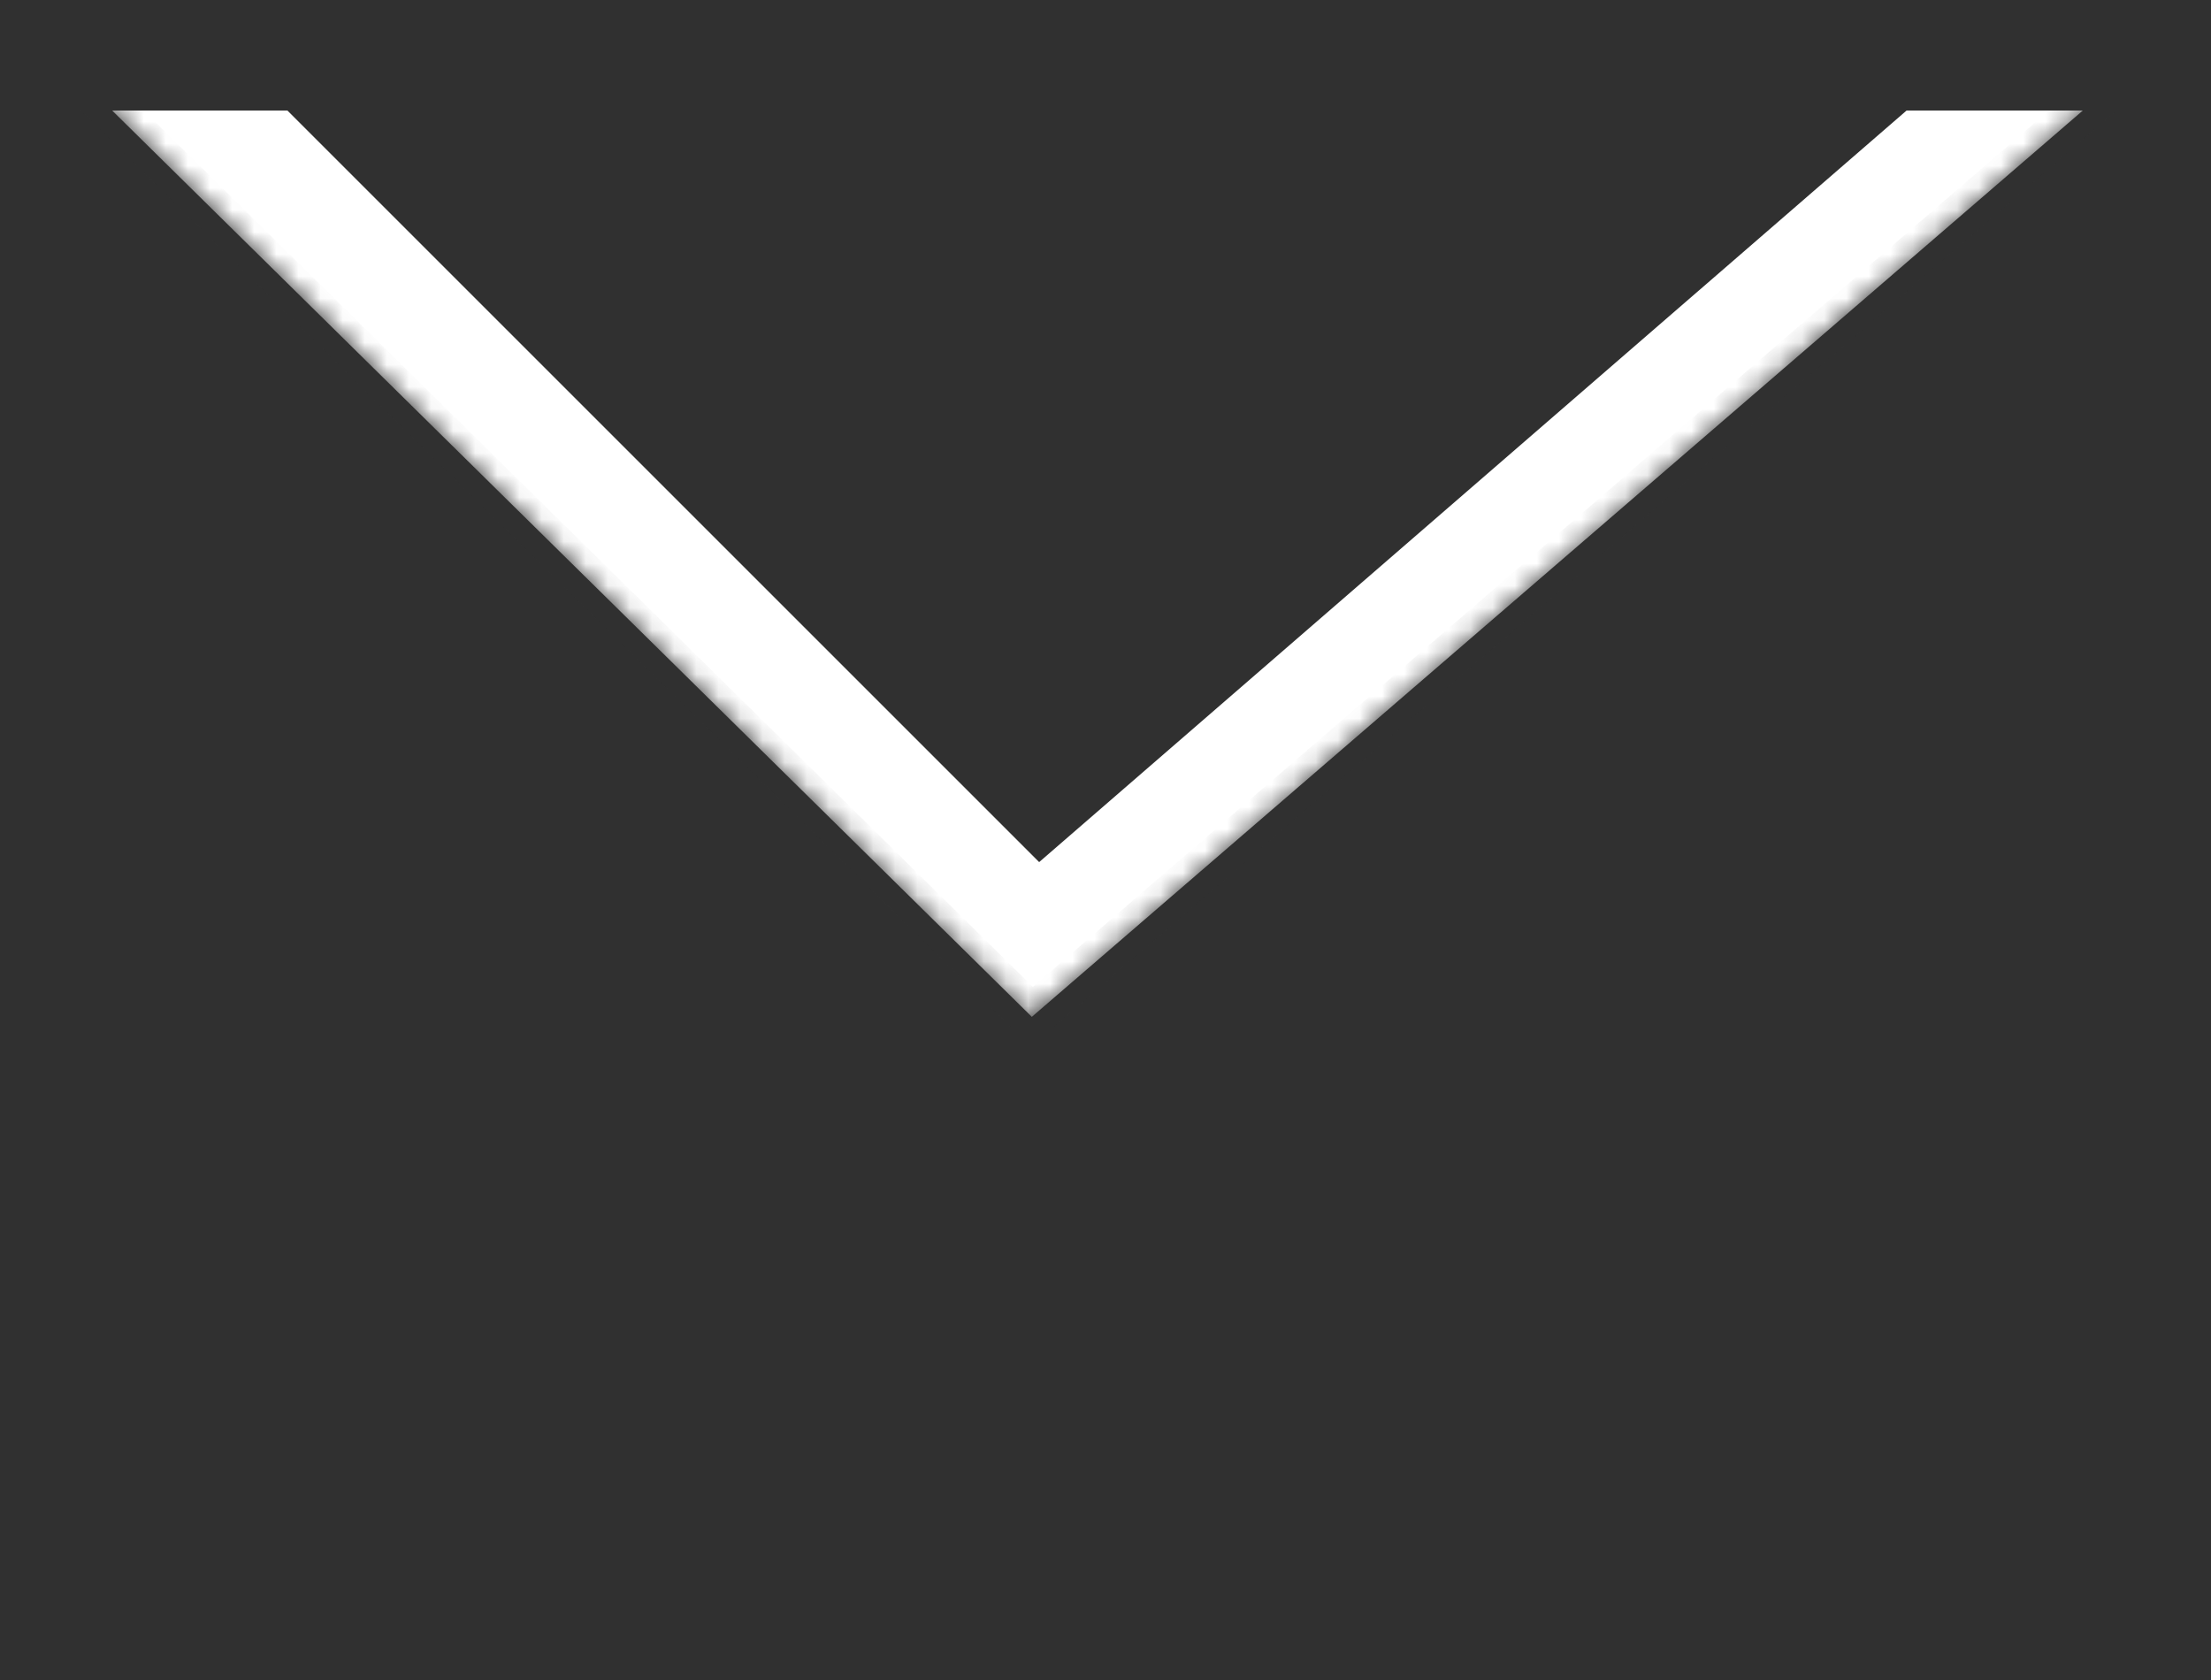 <svg width="100" height="76" viewBox="0 0 100 76" fill="none" xmlns="http://www.w3.org/2000/svg">
<mask id="path-1-inside-1_5_270" fill="white">
<path fill-rule="evenodd" clip-rule="evenodd" d="M100 76V0L46.668 46L0 0V76H100Z"/>
</mask>
<path fill-rule="evenodd" clip-rule="evenodd" d="M100 76V0L46.668 46L0 0V76H100Z" fill="#303030"/>
<path d="M100 0H101V-2.183L99.347 -0.757L100 0ZM100 76V77H101V76H100ZM46.668 46L45.966 46.712L46.622 47.36L47.321 46.757L46.668 46ZM0 0L0.702 -0.712L-1 -2.39L-1 0H0ZM0 76H-1V77H0V76ZM99 0V76H101V0H99ZM47.321 46.757L100.653 0.757L99.347 -0.757L46.014 45.243L47.321 46.757ZM-0.702 0.712L45.966 46.712L47.37 45.288L0.702 -0.712L-0.702 0.712ZM1 76V0H-1V76H1ZM100 75H0V77H100V75Z" fill="#303030" mask="url(#path-1-inside-1_5_270)"/>
<path d="M9.207 0.5H49.46L46.585 37.878L9.207 0.5ZM47.592 37.825L50.463 0.5H90.66L47.592 37.825Z" fill="#303030" stroke="#303030"/>
<rect width="100" height="5" fill="#303030"/>
</svg>
